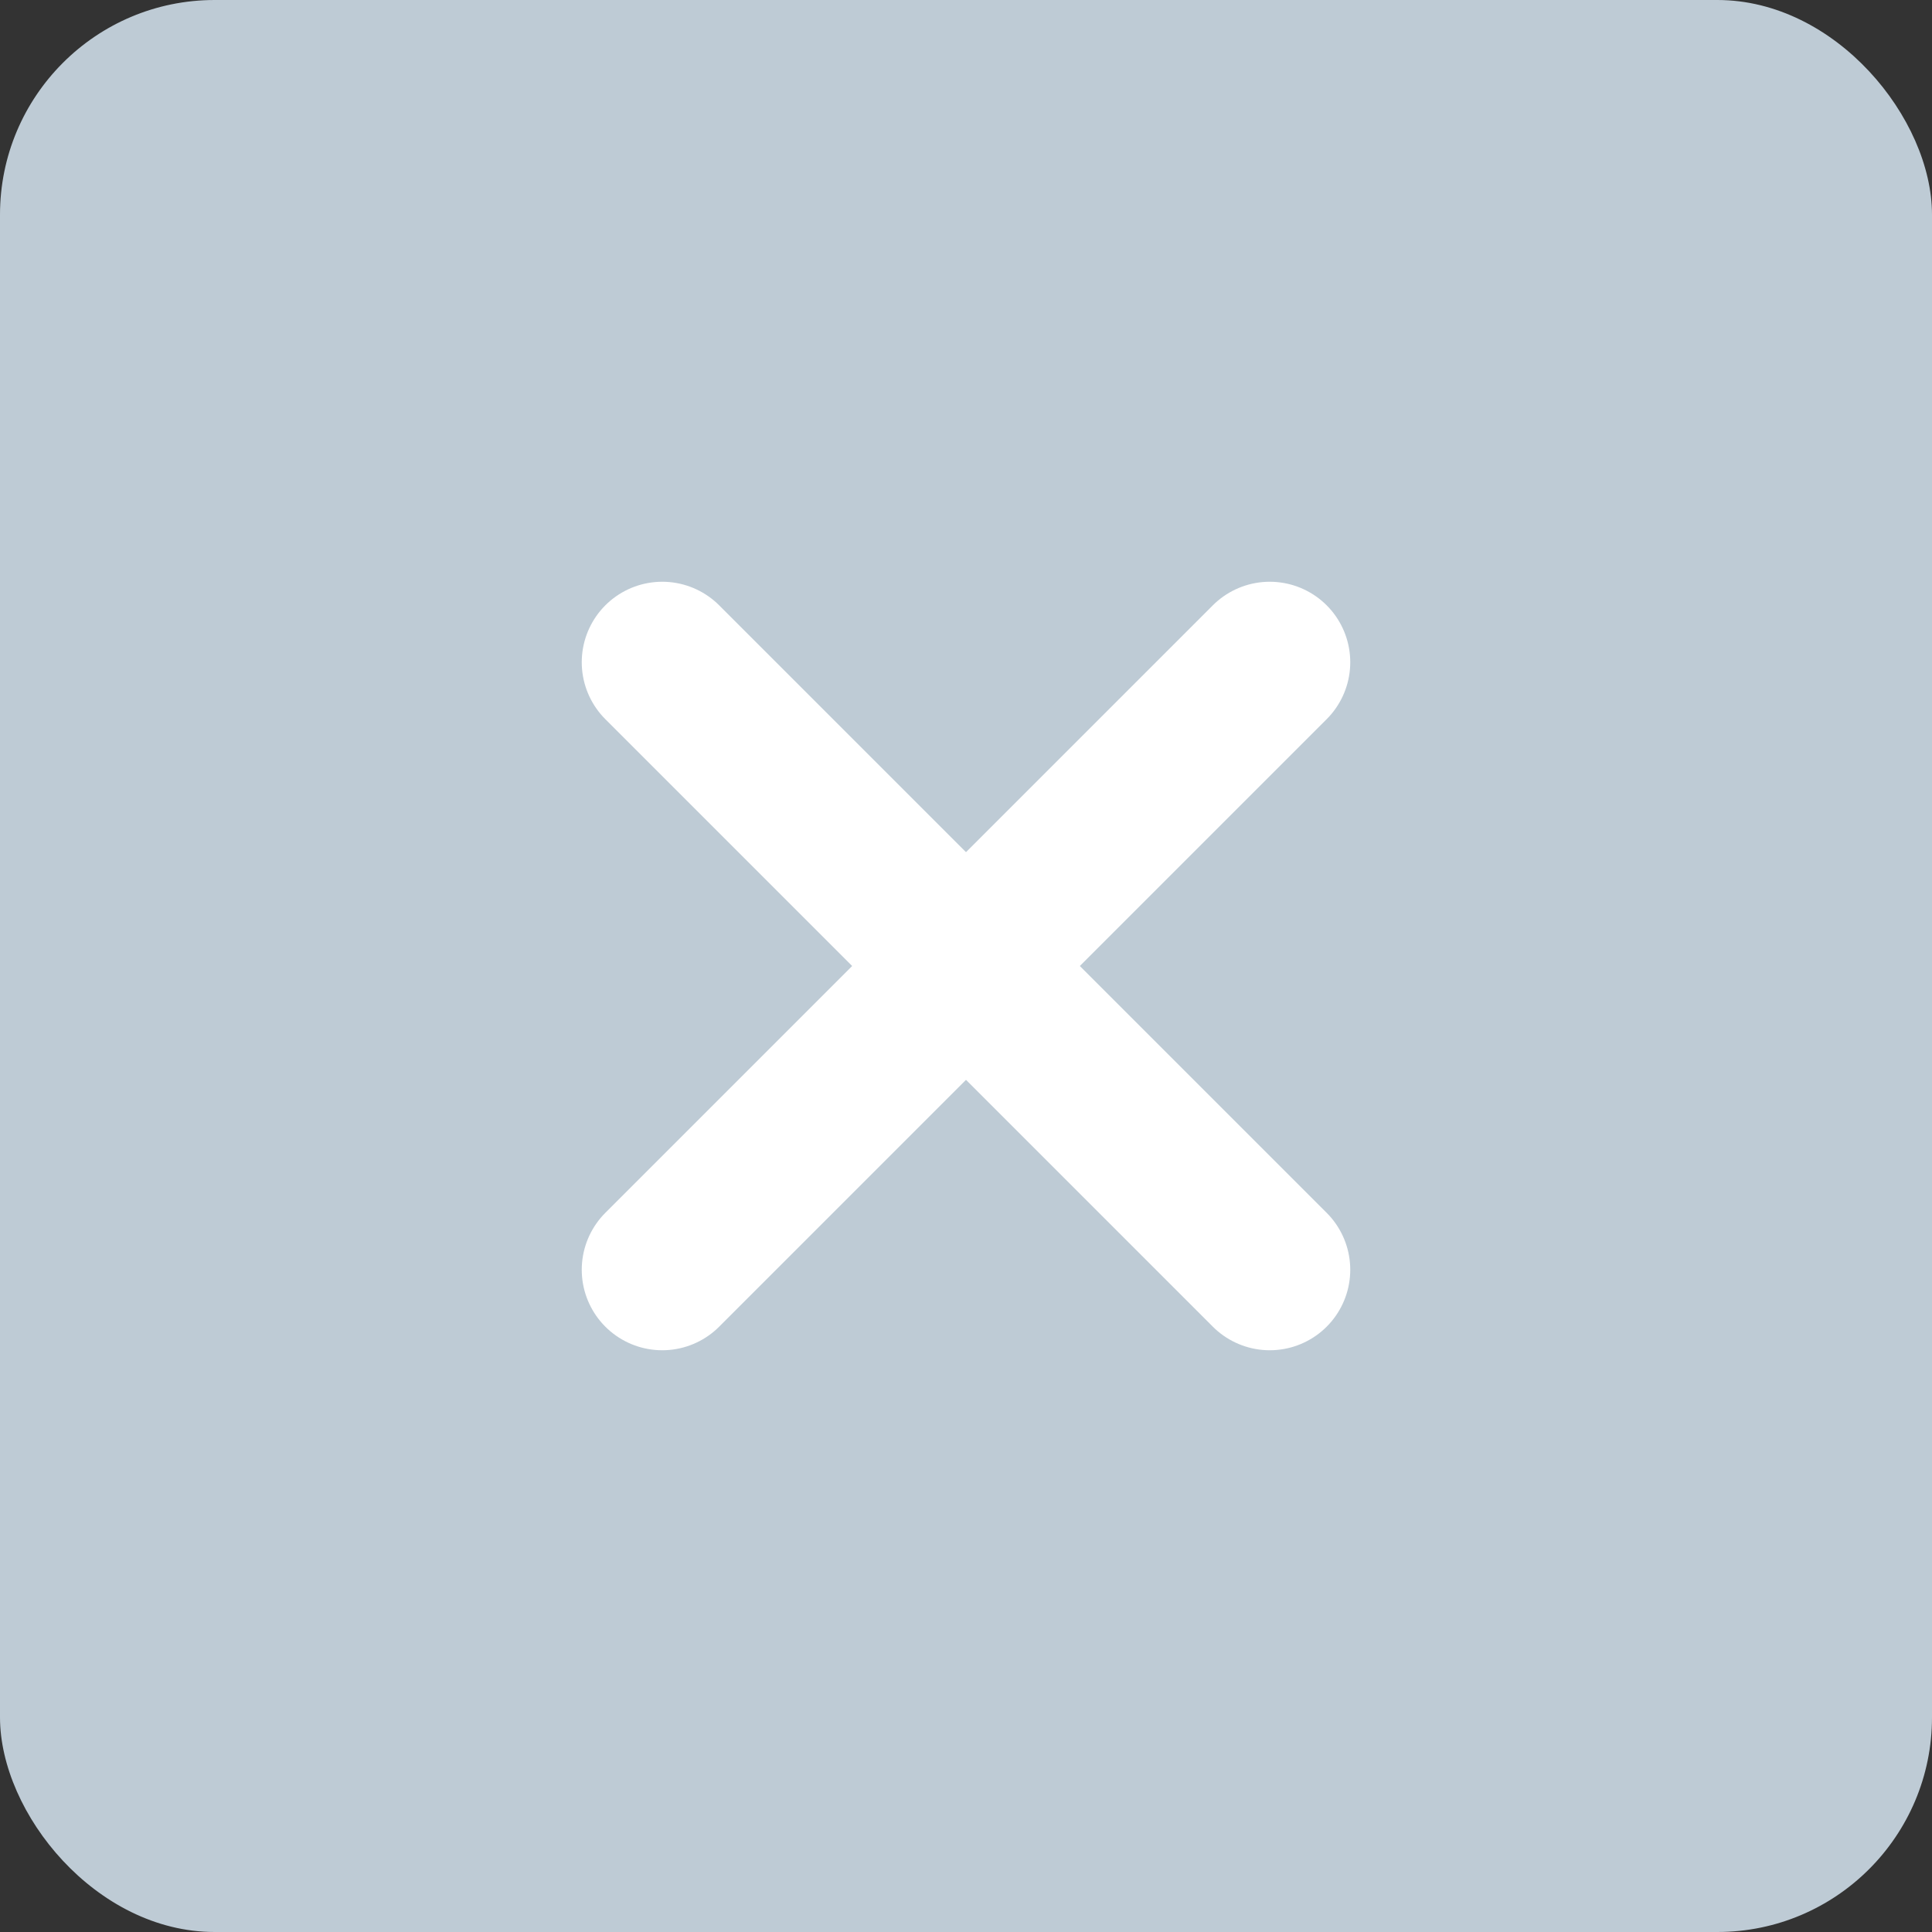 <svg width="18" height="18" viewBox="0 0 18 18" fill="none" xmlns="http://www.w3.org/2000/svg">
<rect x="0" y="0" width="18" height="18" fill="#333333" stroke="none"/>
<rect width="18" height="18" rx="2" fill="#BECBD5"/>
<path d="M6.17 11.83L11.83 6.17" stroke="white" stroke-width="1.5" stroke-linecap="round" stroke-linejoin="round"/>
<path d="M11.83 11.83L6.17 6.17" stroke="white" stroke-width="1.5" stroke-linecap="round" stroke-linejoin="round"/>
</svg>
